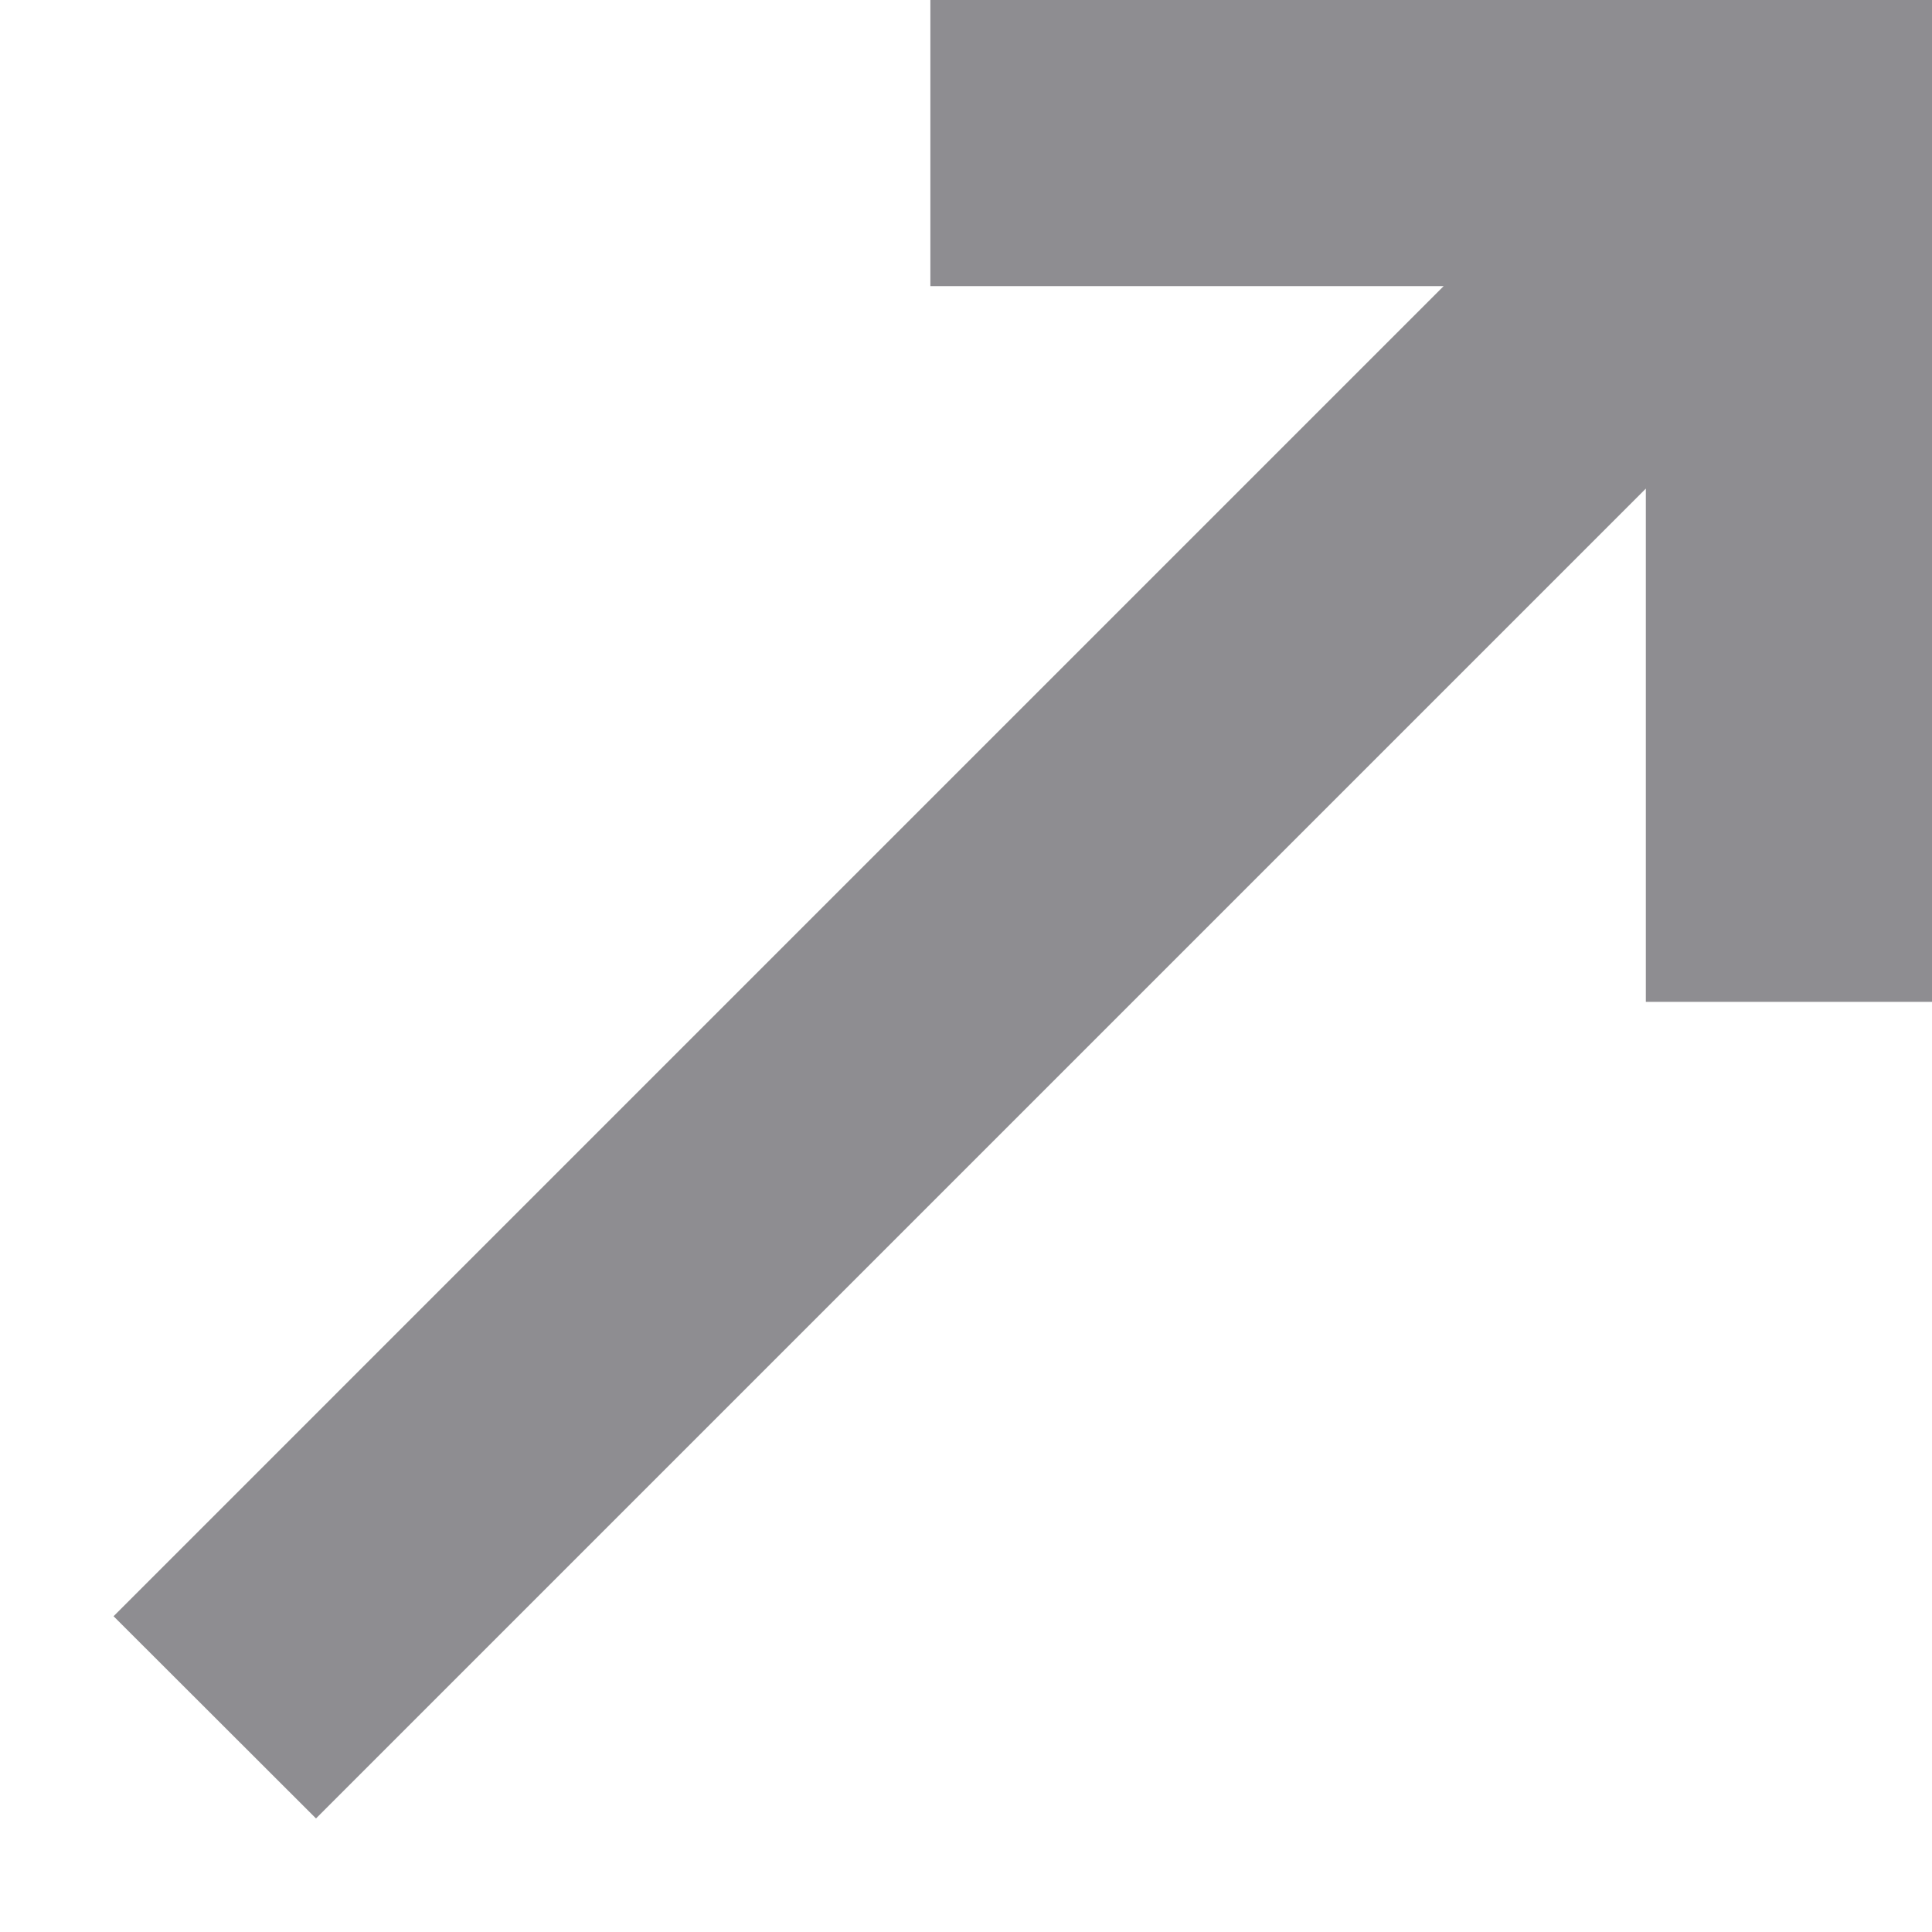 <svg width="9" height="9" viewBox="0 0 9 9" fill="none" xmlns="http://www.w3.org/2000/svg">
<path d="M4.334 0V1.333H6.725L0.529 7.529L1.472 8.471L7.667 2.276V4.667H9.001V0H4.334Z" fill="#8E8D91"/>
</svg>
